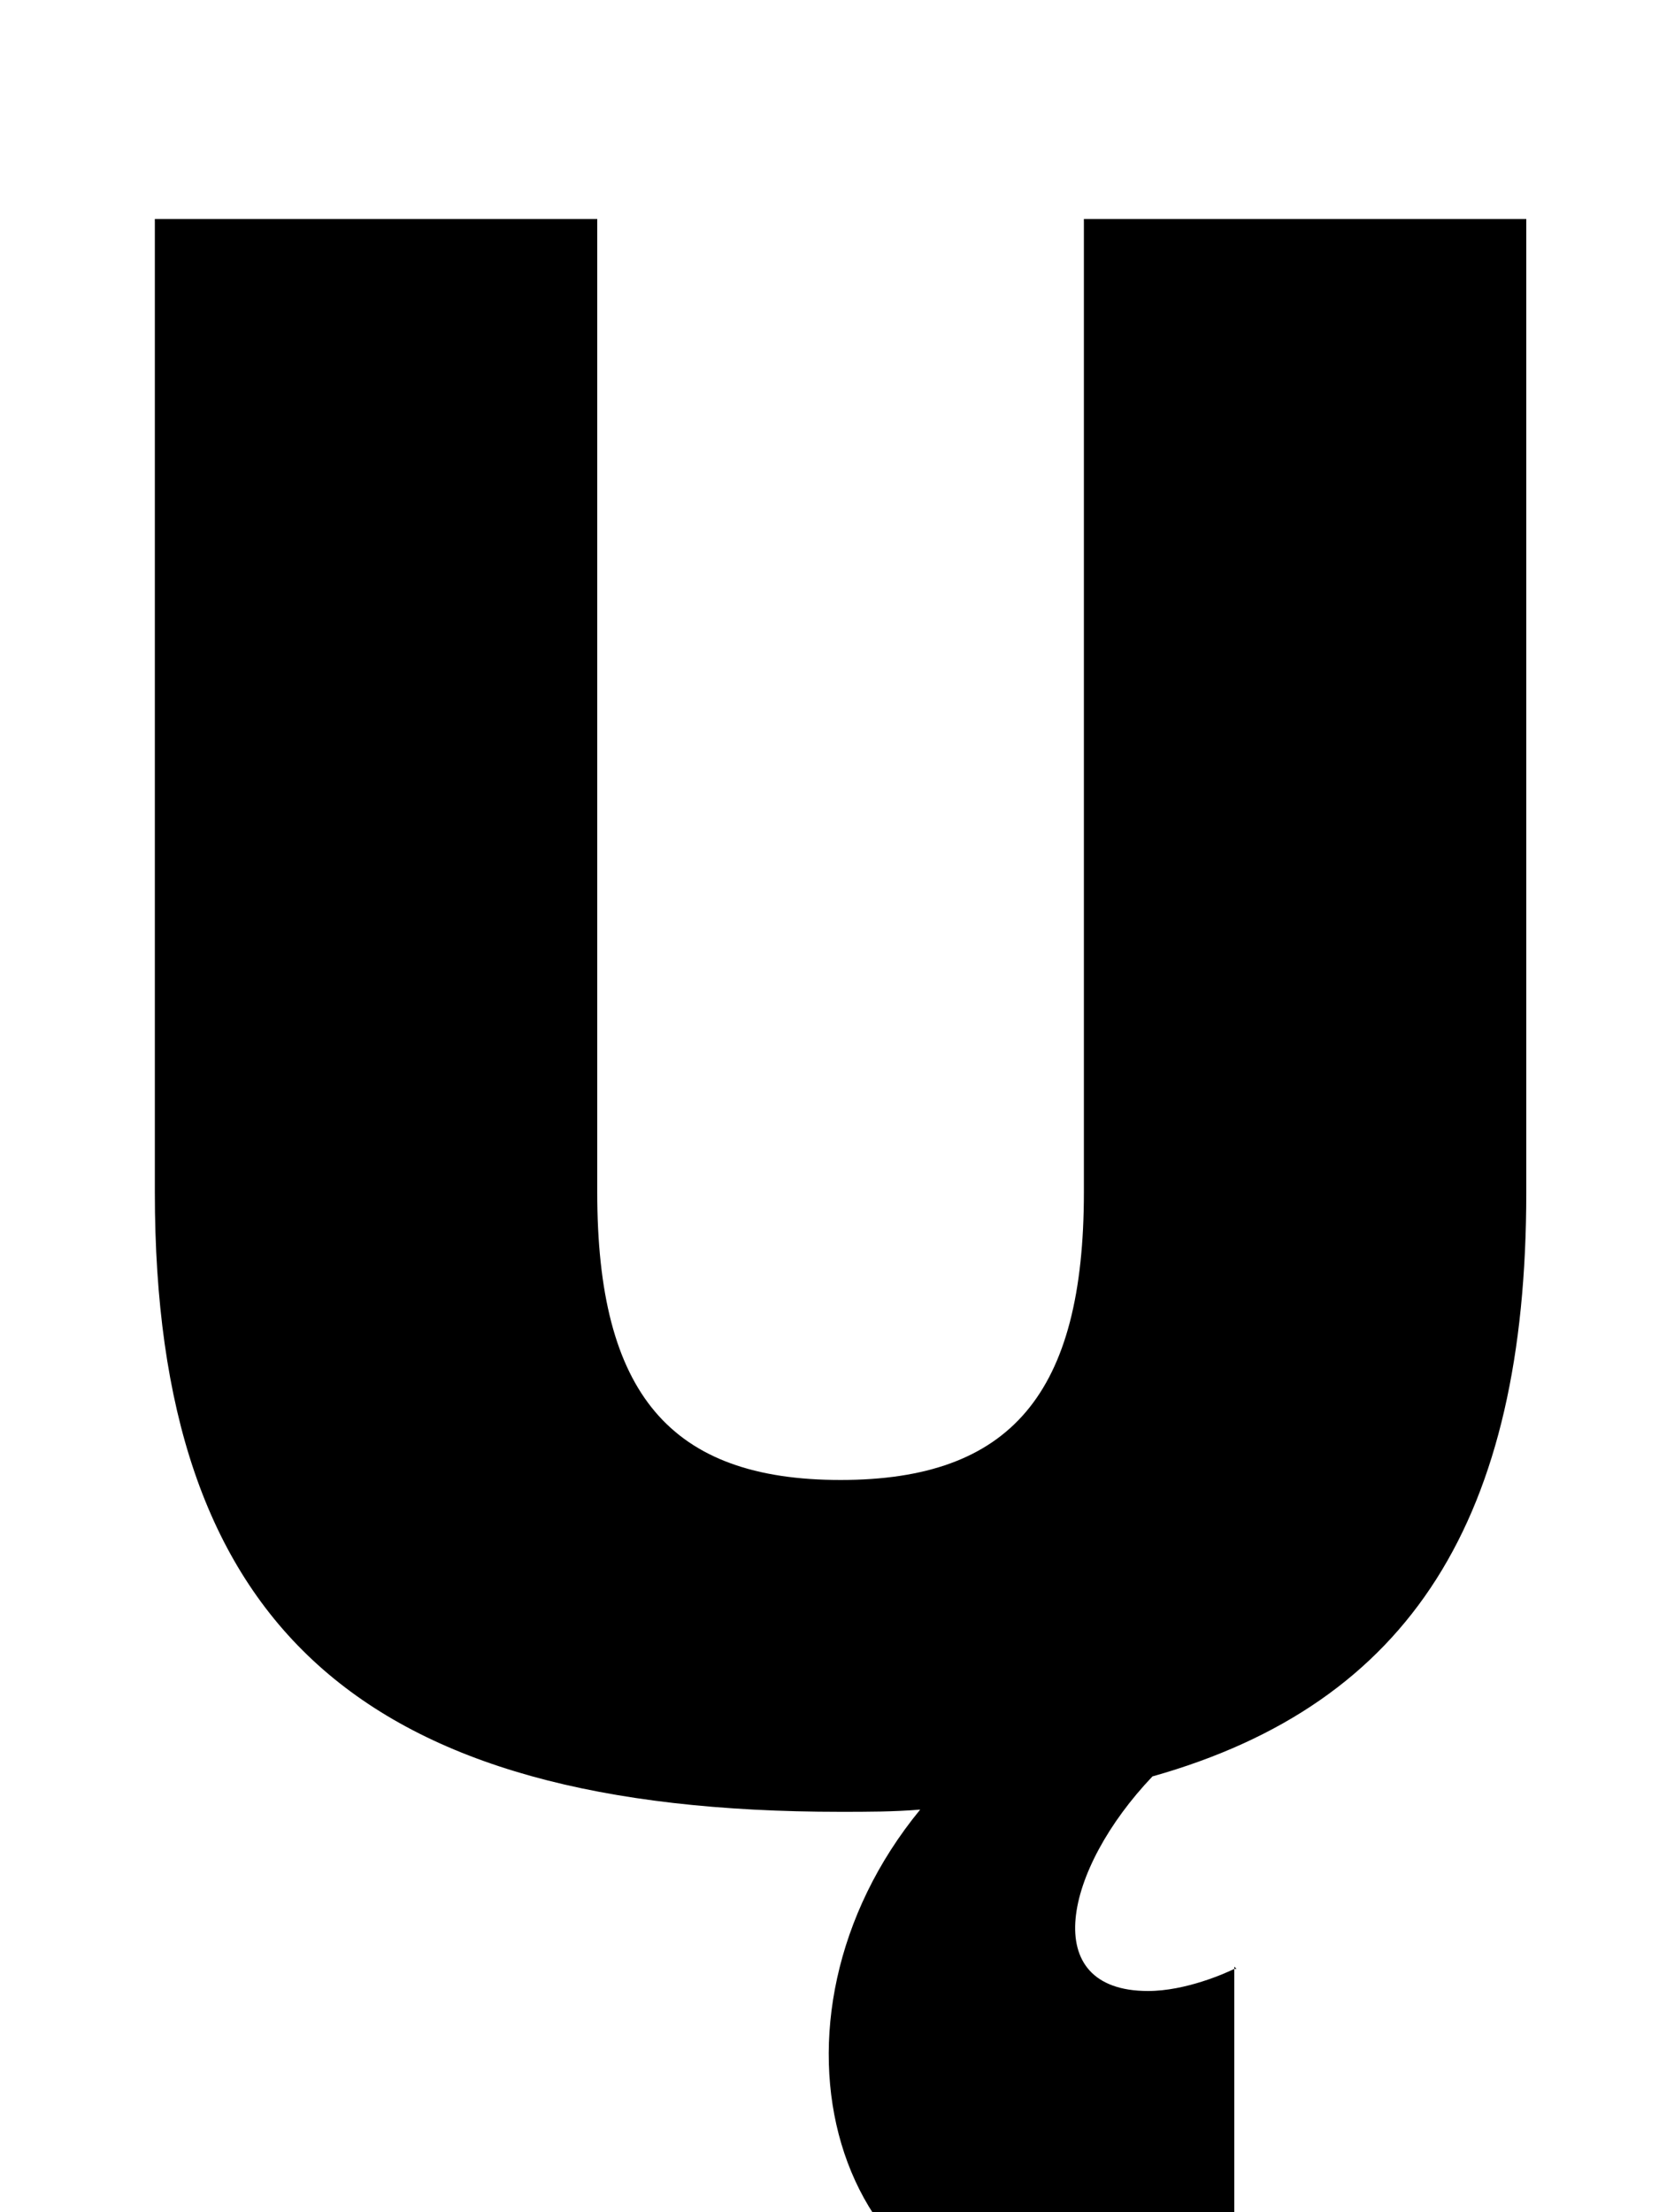 <?xml version="1.0" standalone="no"?>
<!DOCTYPE svg PUBLIC "-//W3C//DTD SVG 1.1//EN" "http://www.w3.org/Graphics/SVG/1.1/DTD/svg11.dtd" >
<svg xmlns="http://www.w3.org/2000/svg" xmlns:xlink="http://www.w3.org/1999/xlink" version="1.1" viewBox="-10 0 750 1000">
  <g transform="matrix(1 0 0 -1 0 800)">
   <path fill="currentColor"
d="M549 -90h-1v-139s-30 -20 -70 -20c-113 0 -150 136 -72 231c-12 -1 -24 -1 -36 -1c-217 0 -310 84 -310 280v440h200v-440c0 -91 33 -130 110 -130s110 39 110 130v440h200v-440c0 -147 -52 -231 -169 -264c-40 -42 -52 -97 -2 -97c17 0 35 8 39 10v1z" />
  </g>

</svg>

